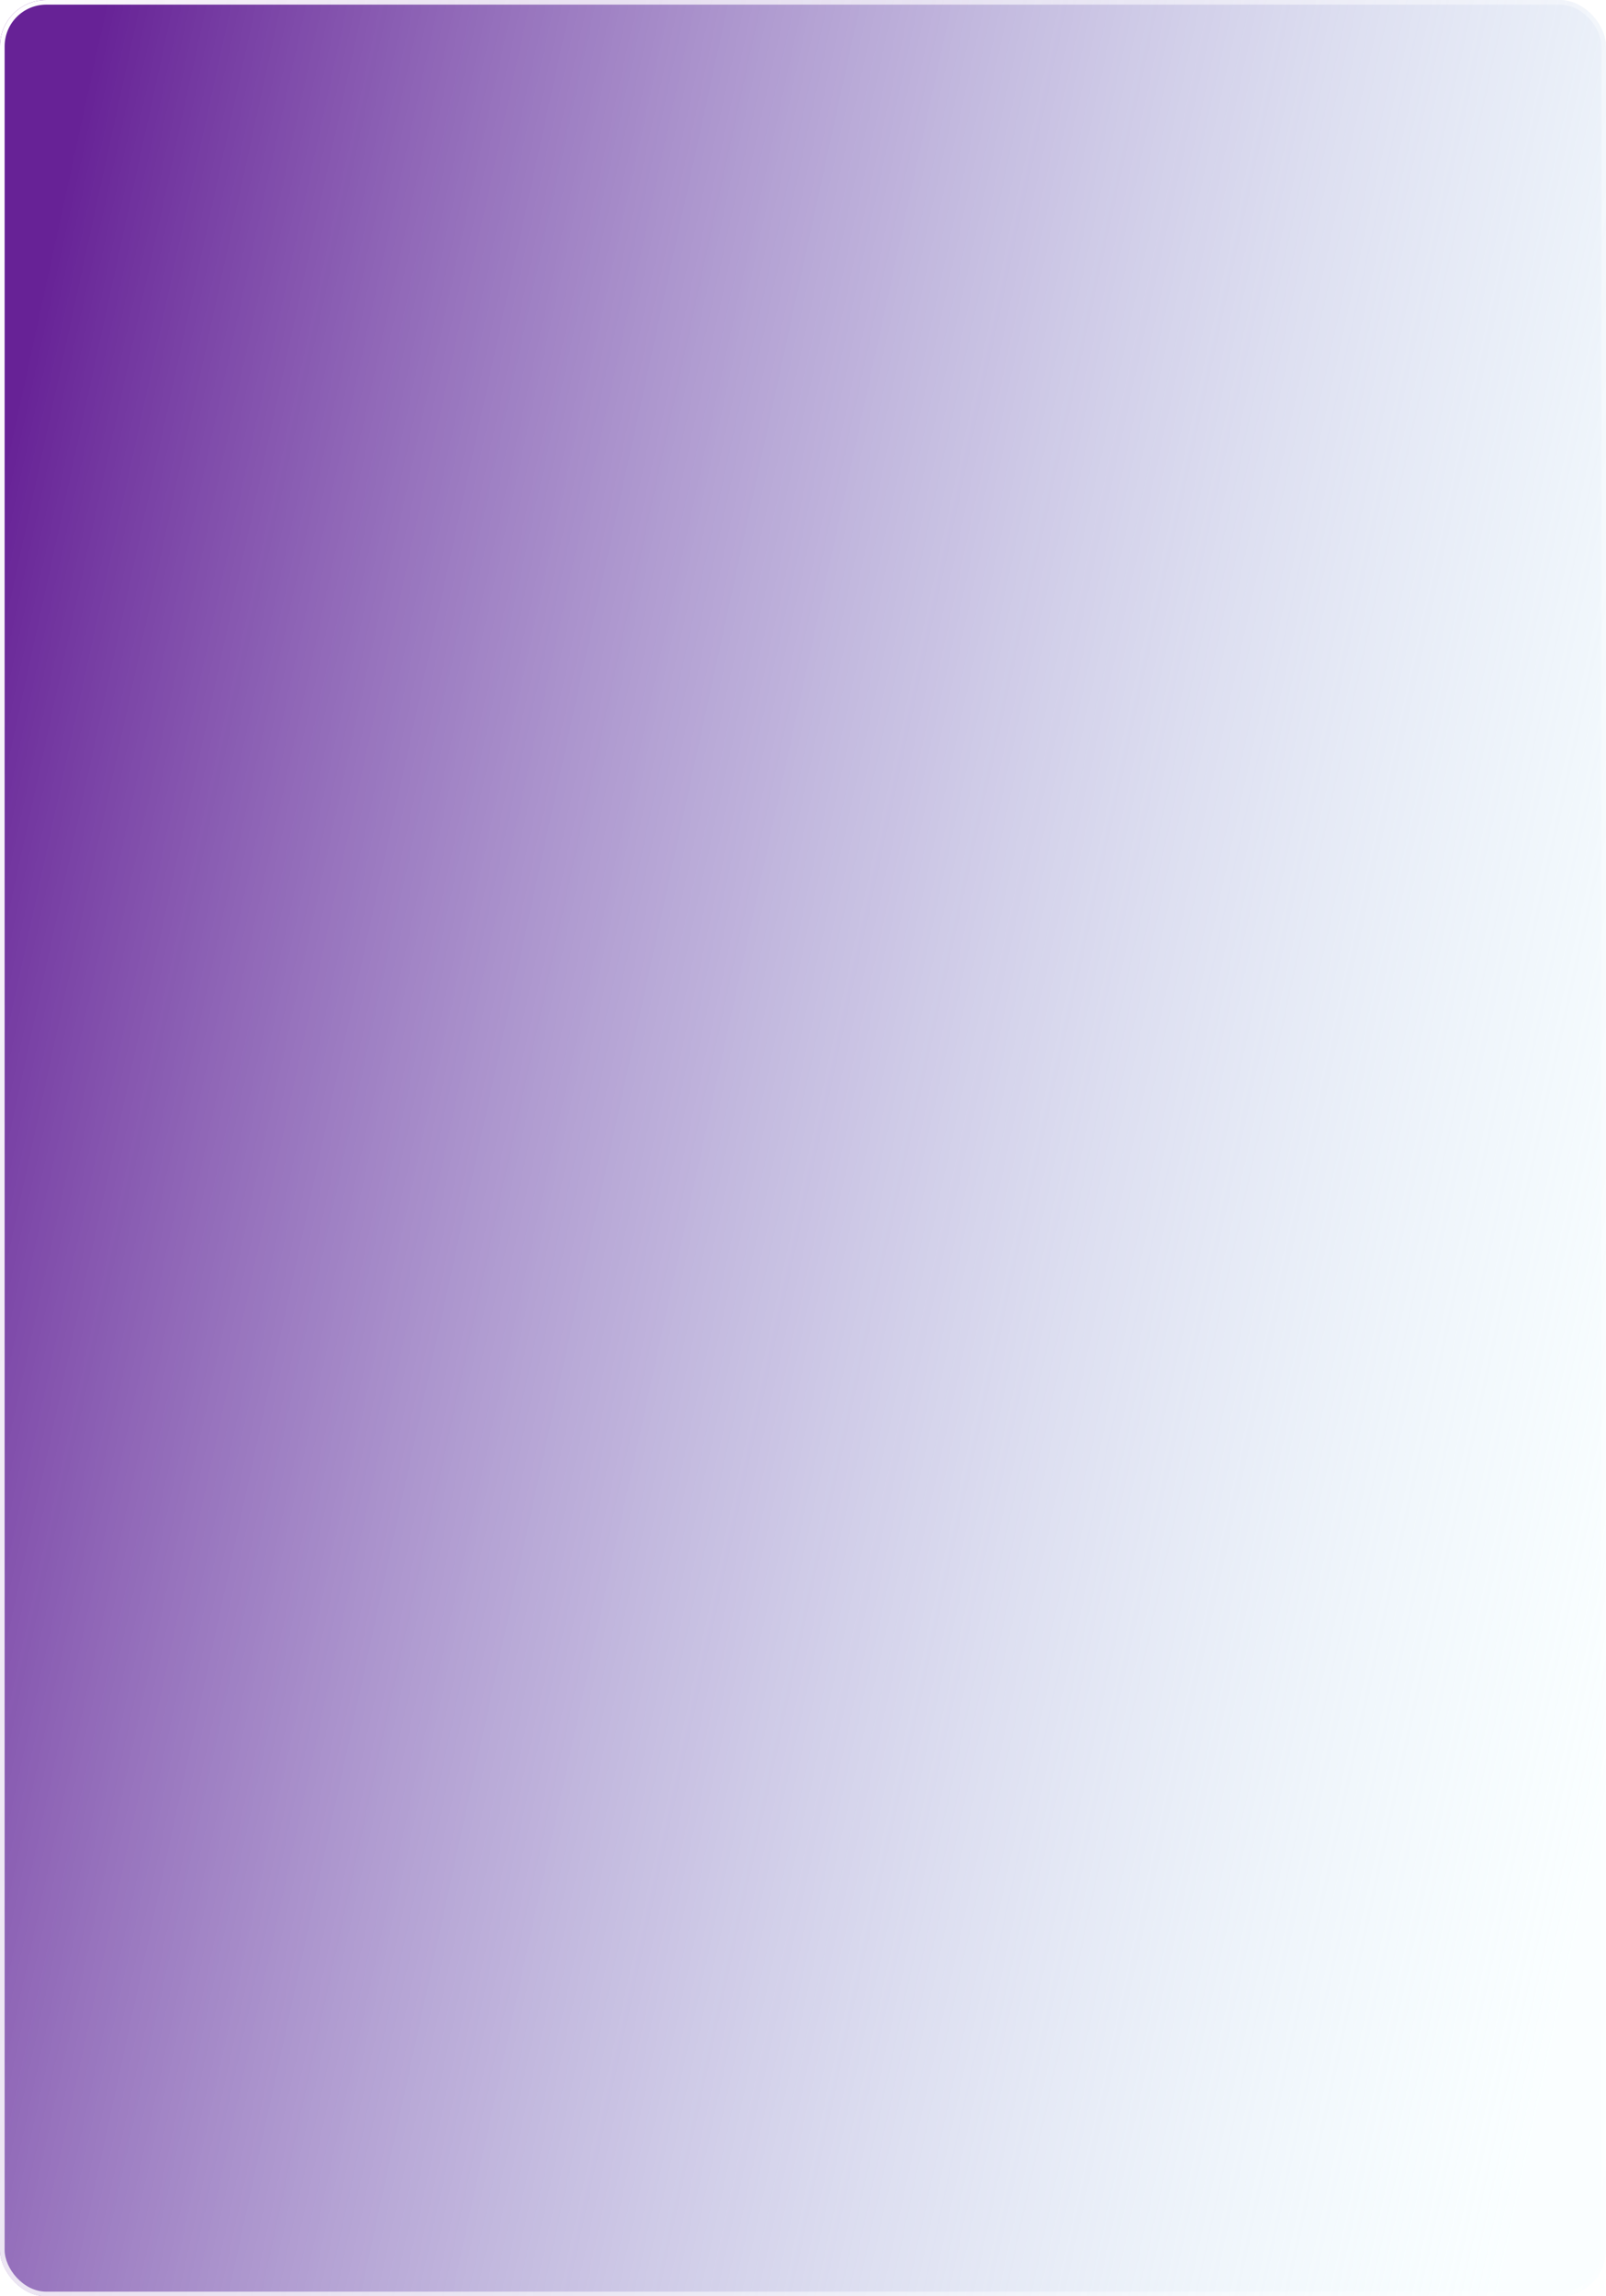 <svg width="347" height="496" viewBox="0 0 347 496" fill="none" xmlns="http://www.w3.org/2000/svg">
<g filter="url(#filter0_b_147_132)">
<rect width="347" height="496" rx="10" fill="url(#paint0_linear_147_132)"/>
<rect x="0.5" y="0.5" width="346" height="495" rx="9.5" stroke="url(#paint1_linear_147_132)"/>
</g>
<defs>
<filter id="filter0_b_147_132" x="-35" y="-35" width="417" height="566" filterUnits="userSpaceOnUse" color-interpolation-filters="sRGB">
<feFlood flood-opacity="0" result="BackgroundImageFix"/>
<feGaussianBlur in="BackgroundImageFix" stdDeviation="17.5"/>
<feComposite in2="SourceAlpha" operator="in" result="effect1_backgroundBlur_147_132"/>
<feBlend mode="normal" in="SourceGraphic" in2="effect1_backgroundBlur_147_132" result="shape"/>
</filter>
<linearGradient id="paint0_linear_147_132" x1="20.083" y1="11.013" x2="411.833" y2="96.503" gradientUnits="userSpaceOnUse">
<stop stop-color="#672296"/>
<stop offset="1" stop-color="#CEF8FF" stop-opacity="0.1"/>
</linearGradient>
<linearGradient id="paint1_linear_147_132" x1="0" y1="0" x2="427.843" y2="83.939" gradientUnits="userSpaceOnUse">
<stop stop-color="white"/>
<stop offset="1" stop-color="white" stop-opacity="0.2"/>
</linearGradient>
</defs>
</svg>
